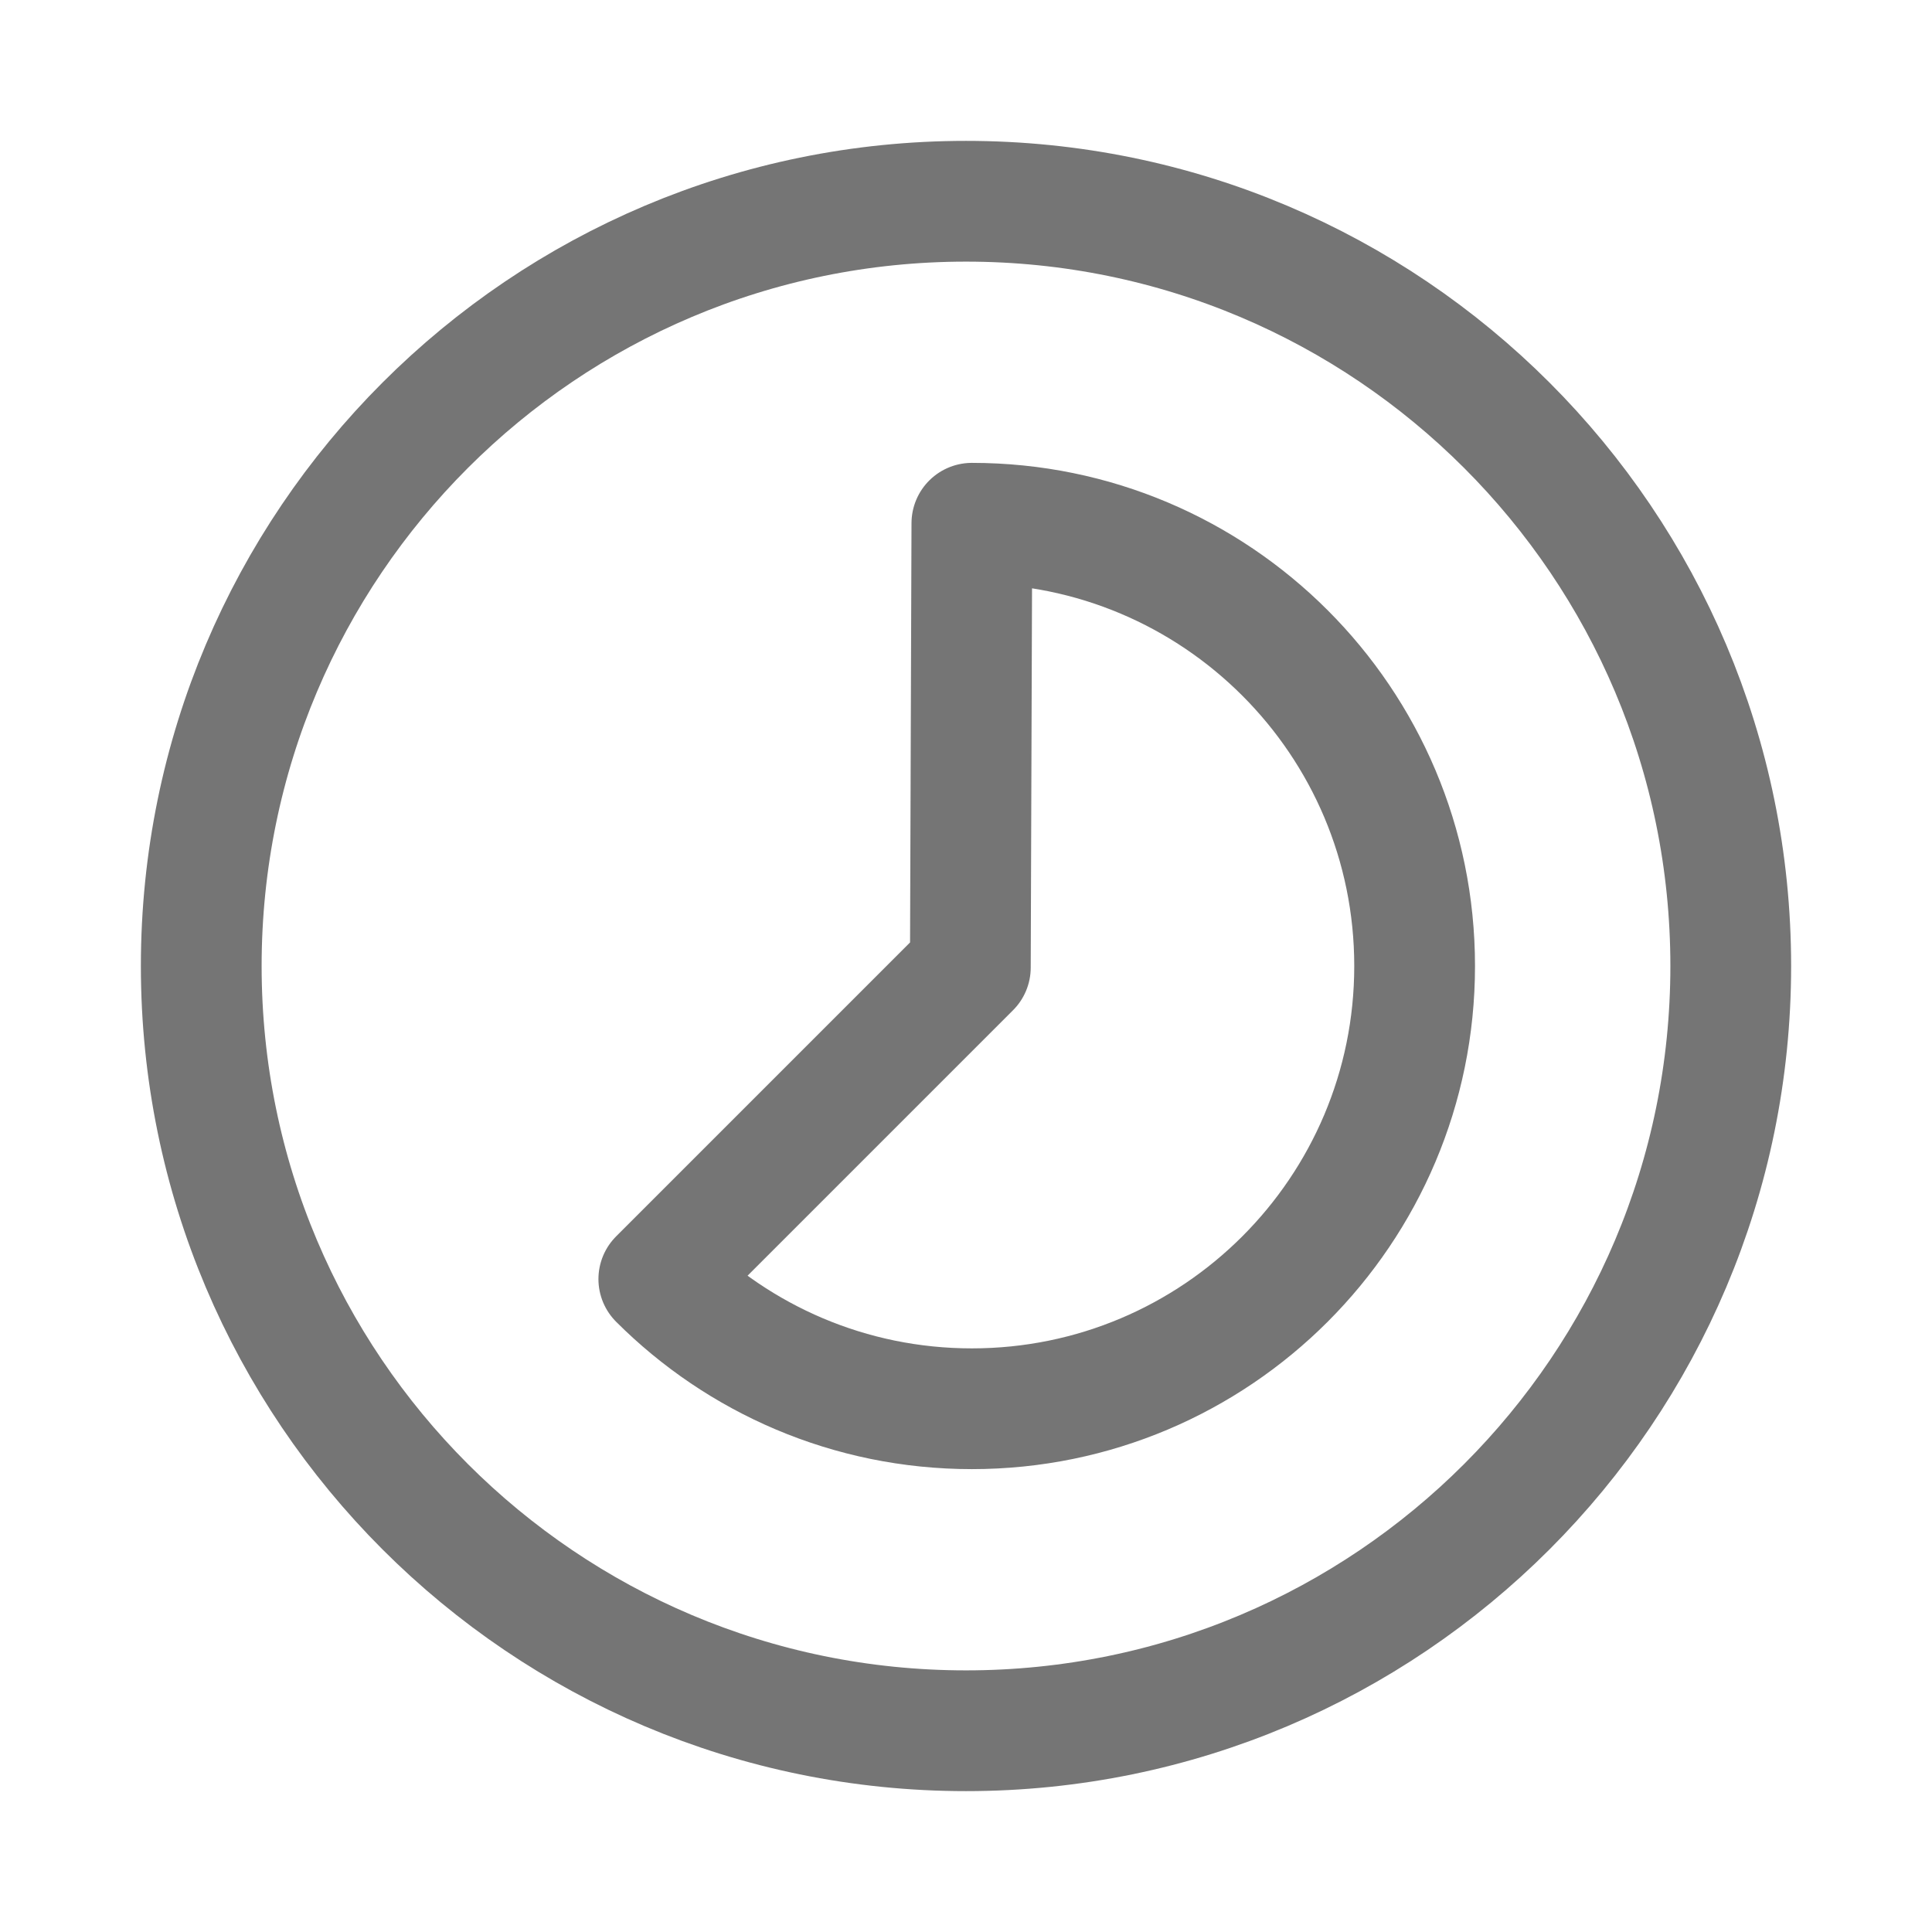 <svg xmlns="http://www.w3.org/2000/svg" fill-rule="evenodd" stroke-linecap="round" stroke-linejoin="round" stroke-miterlimit="1.5" clip-rule="evenodd" viewBox="0 0 24 24">
  <path
  fill="none"
  stroke="#757575"
  stroke-width="1.5"
  d="M12 2.5c5.247 0 9.5 4.253 9.5 9.5s-4.253 9.5-9.5 9.5-9.5-4.253-9.5-9.5S6.753 2.5 12 2.5z
  M12.073 6.5c3.038 0 5.5 2.462 5.5 5.5s-2.462 5.5-5.5 5.5c-1.519
  0-2.894-.616-3.889-1.611l3.87-3.87.019-5.519"/>
</svg>